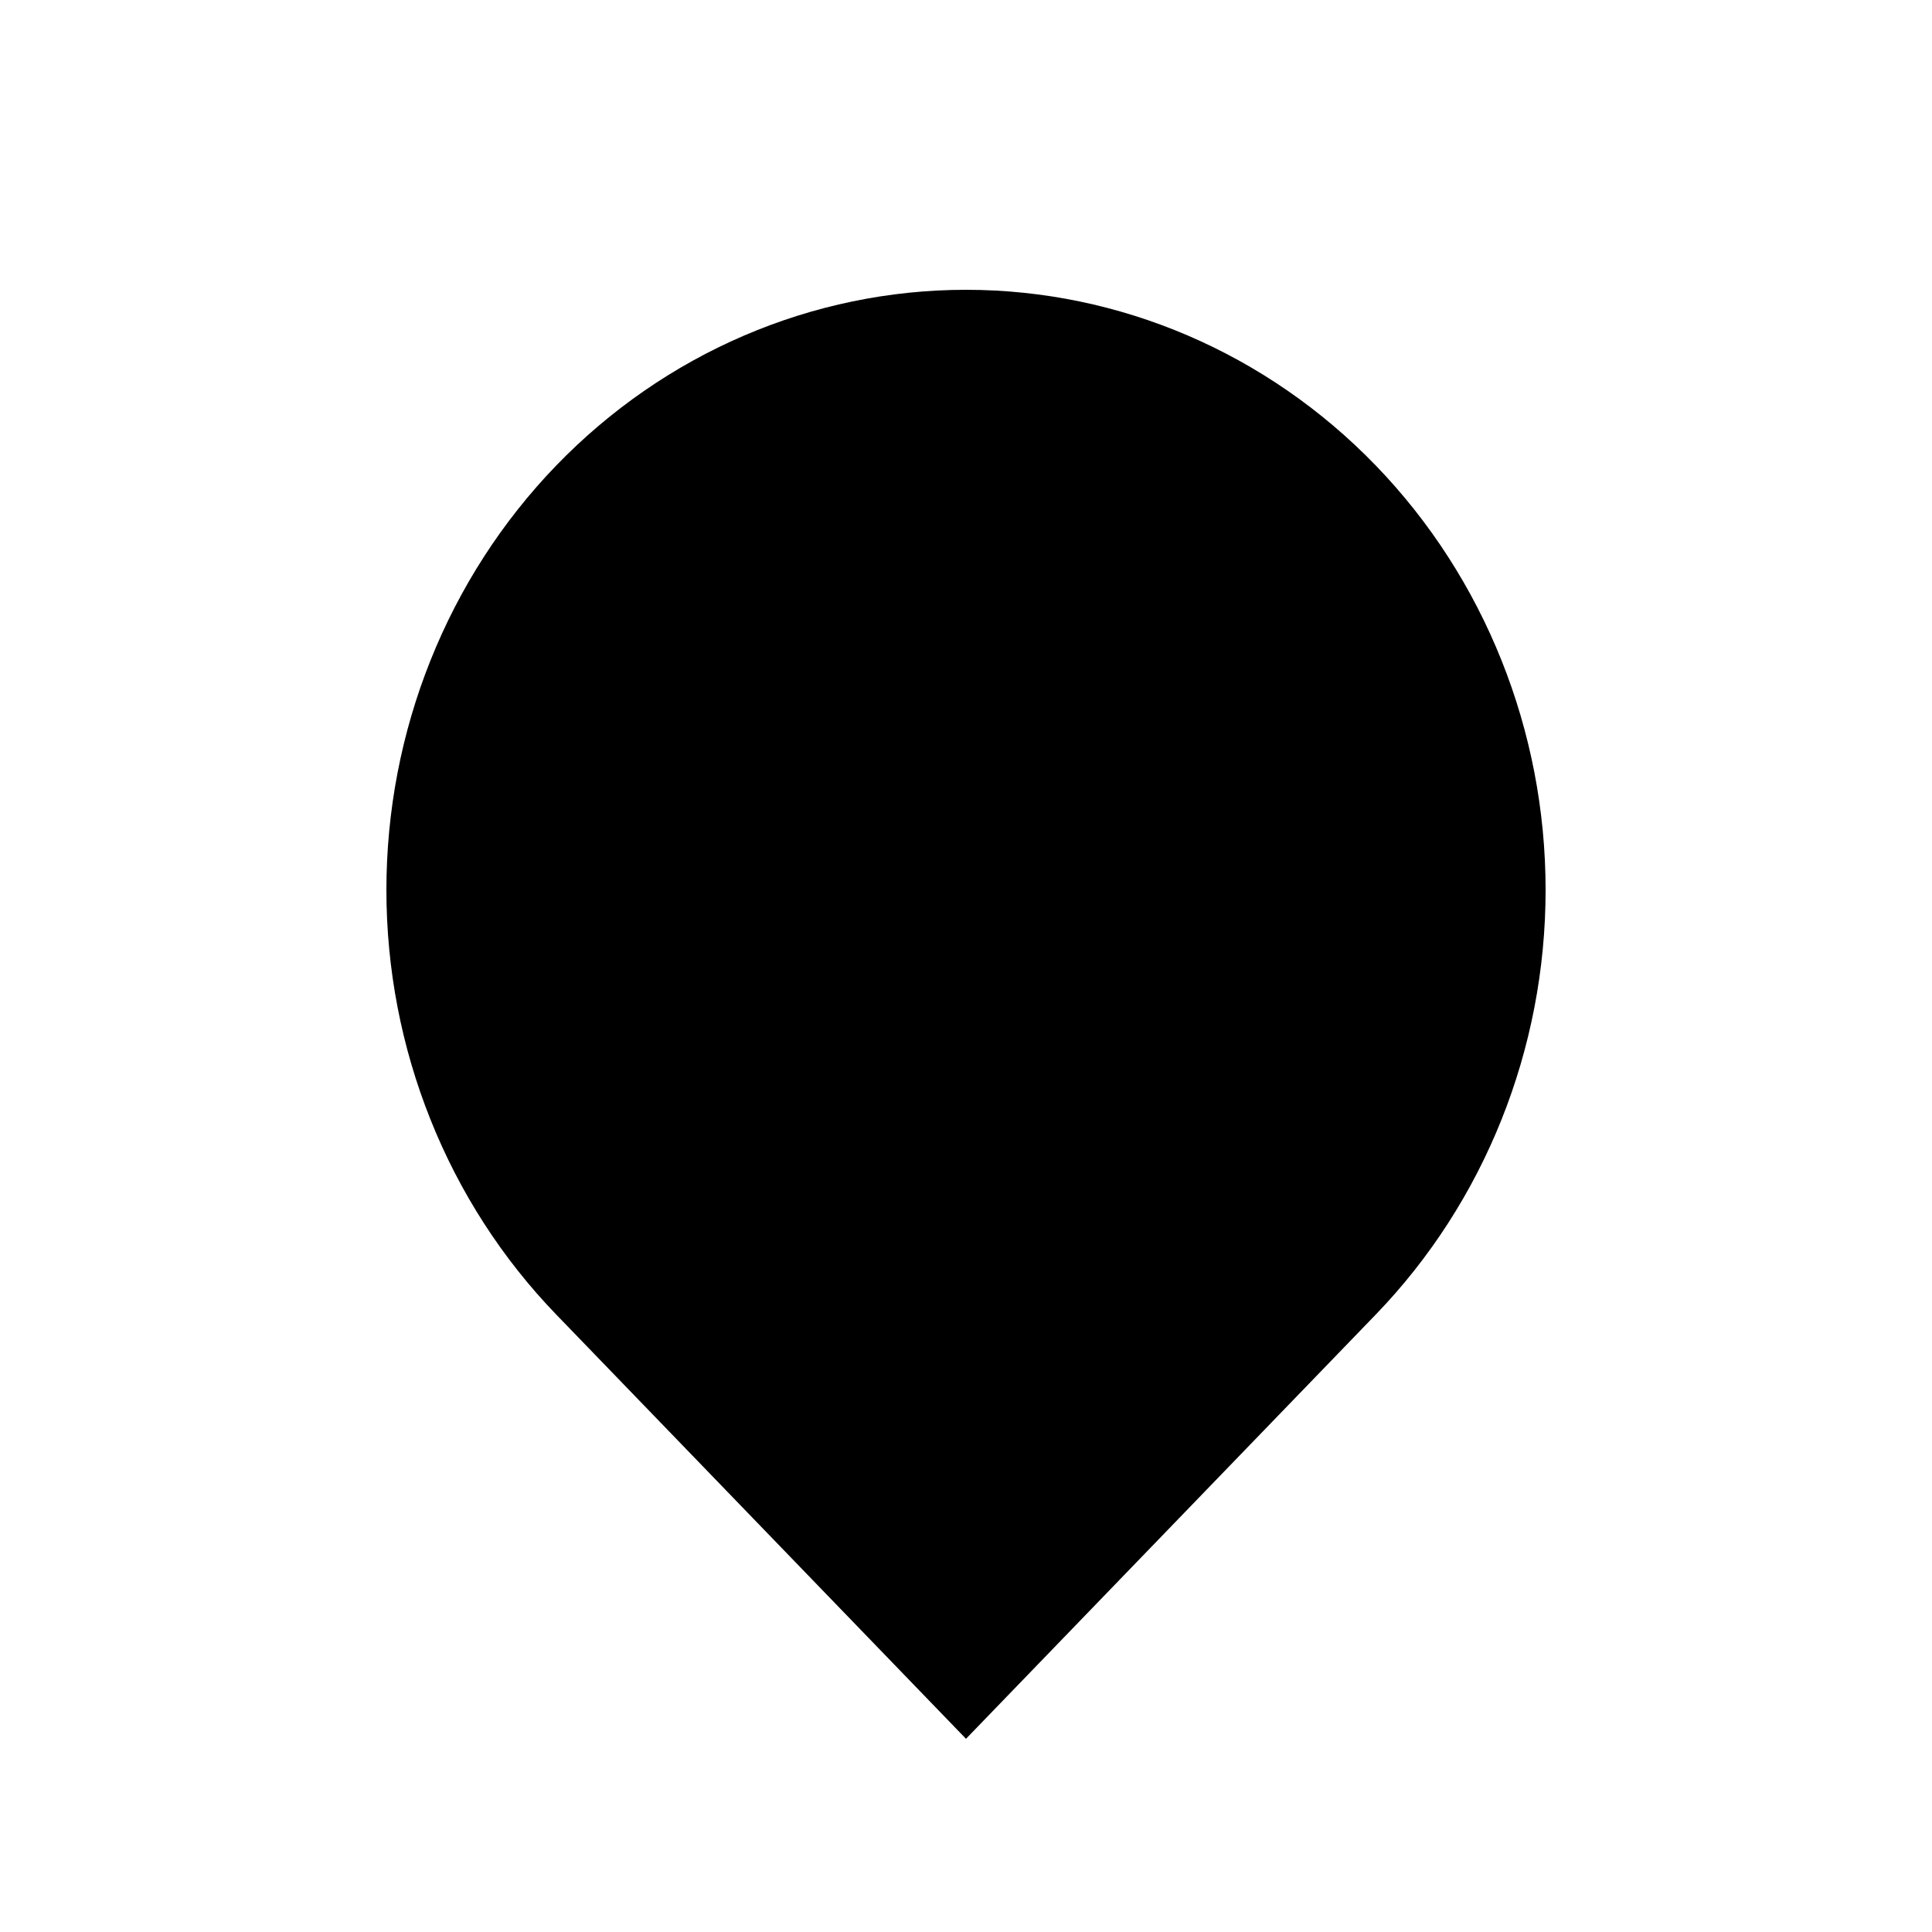 <svg width="20" height="20" viewBox="0 0 20 20" fill="none" xmlns="http://www.w3.org/2000/svg">
<path d="M10 3C8.409 3 6.883 3.655 5.757 4.82C5.2 5.397 4.758 6.082 4.457 6.835C4.155 7.589 4 8.397 4 9.213C4 10.029 4.155 10.837 4.457 11.591C4.758 12.345 5.2 13.03 5.757 13.607L10 18L14.243 13.607C15.368 12.441 16 10.861 16 9.213C16 7.565 15.368 5.985 14.243 4.82C13.117 3.655 11.591 3 10 3Z" fill="currentColor"/>
</svg>
